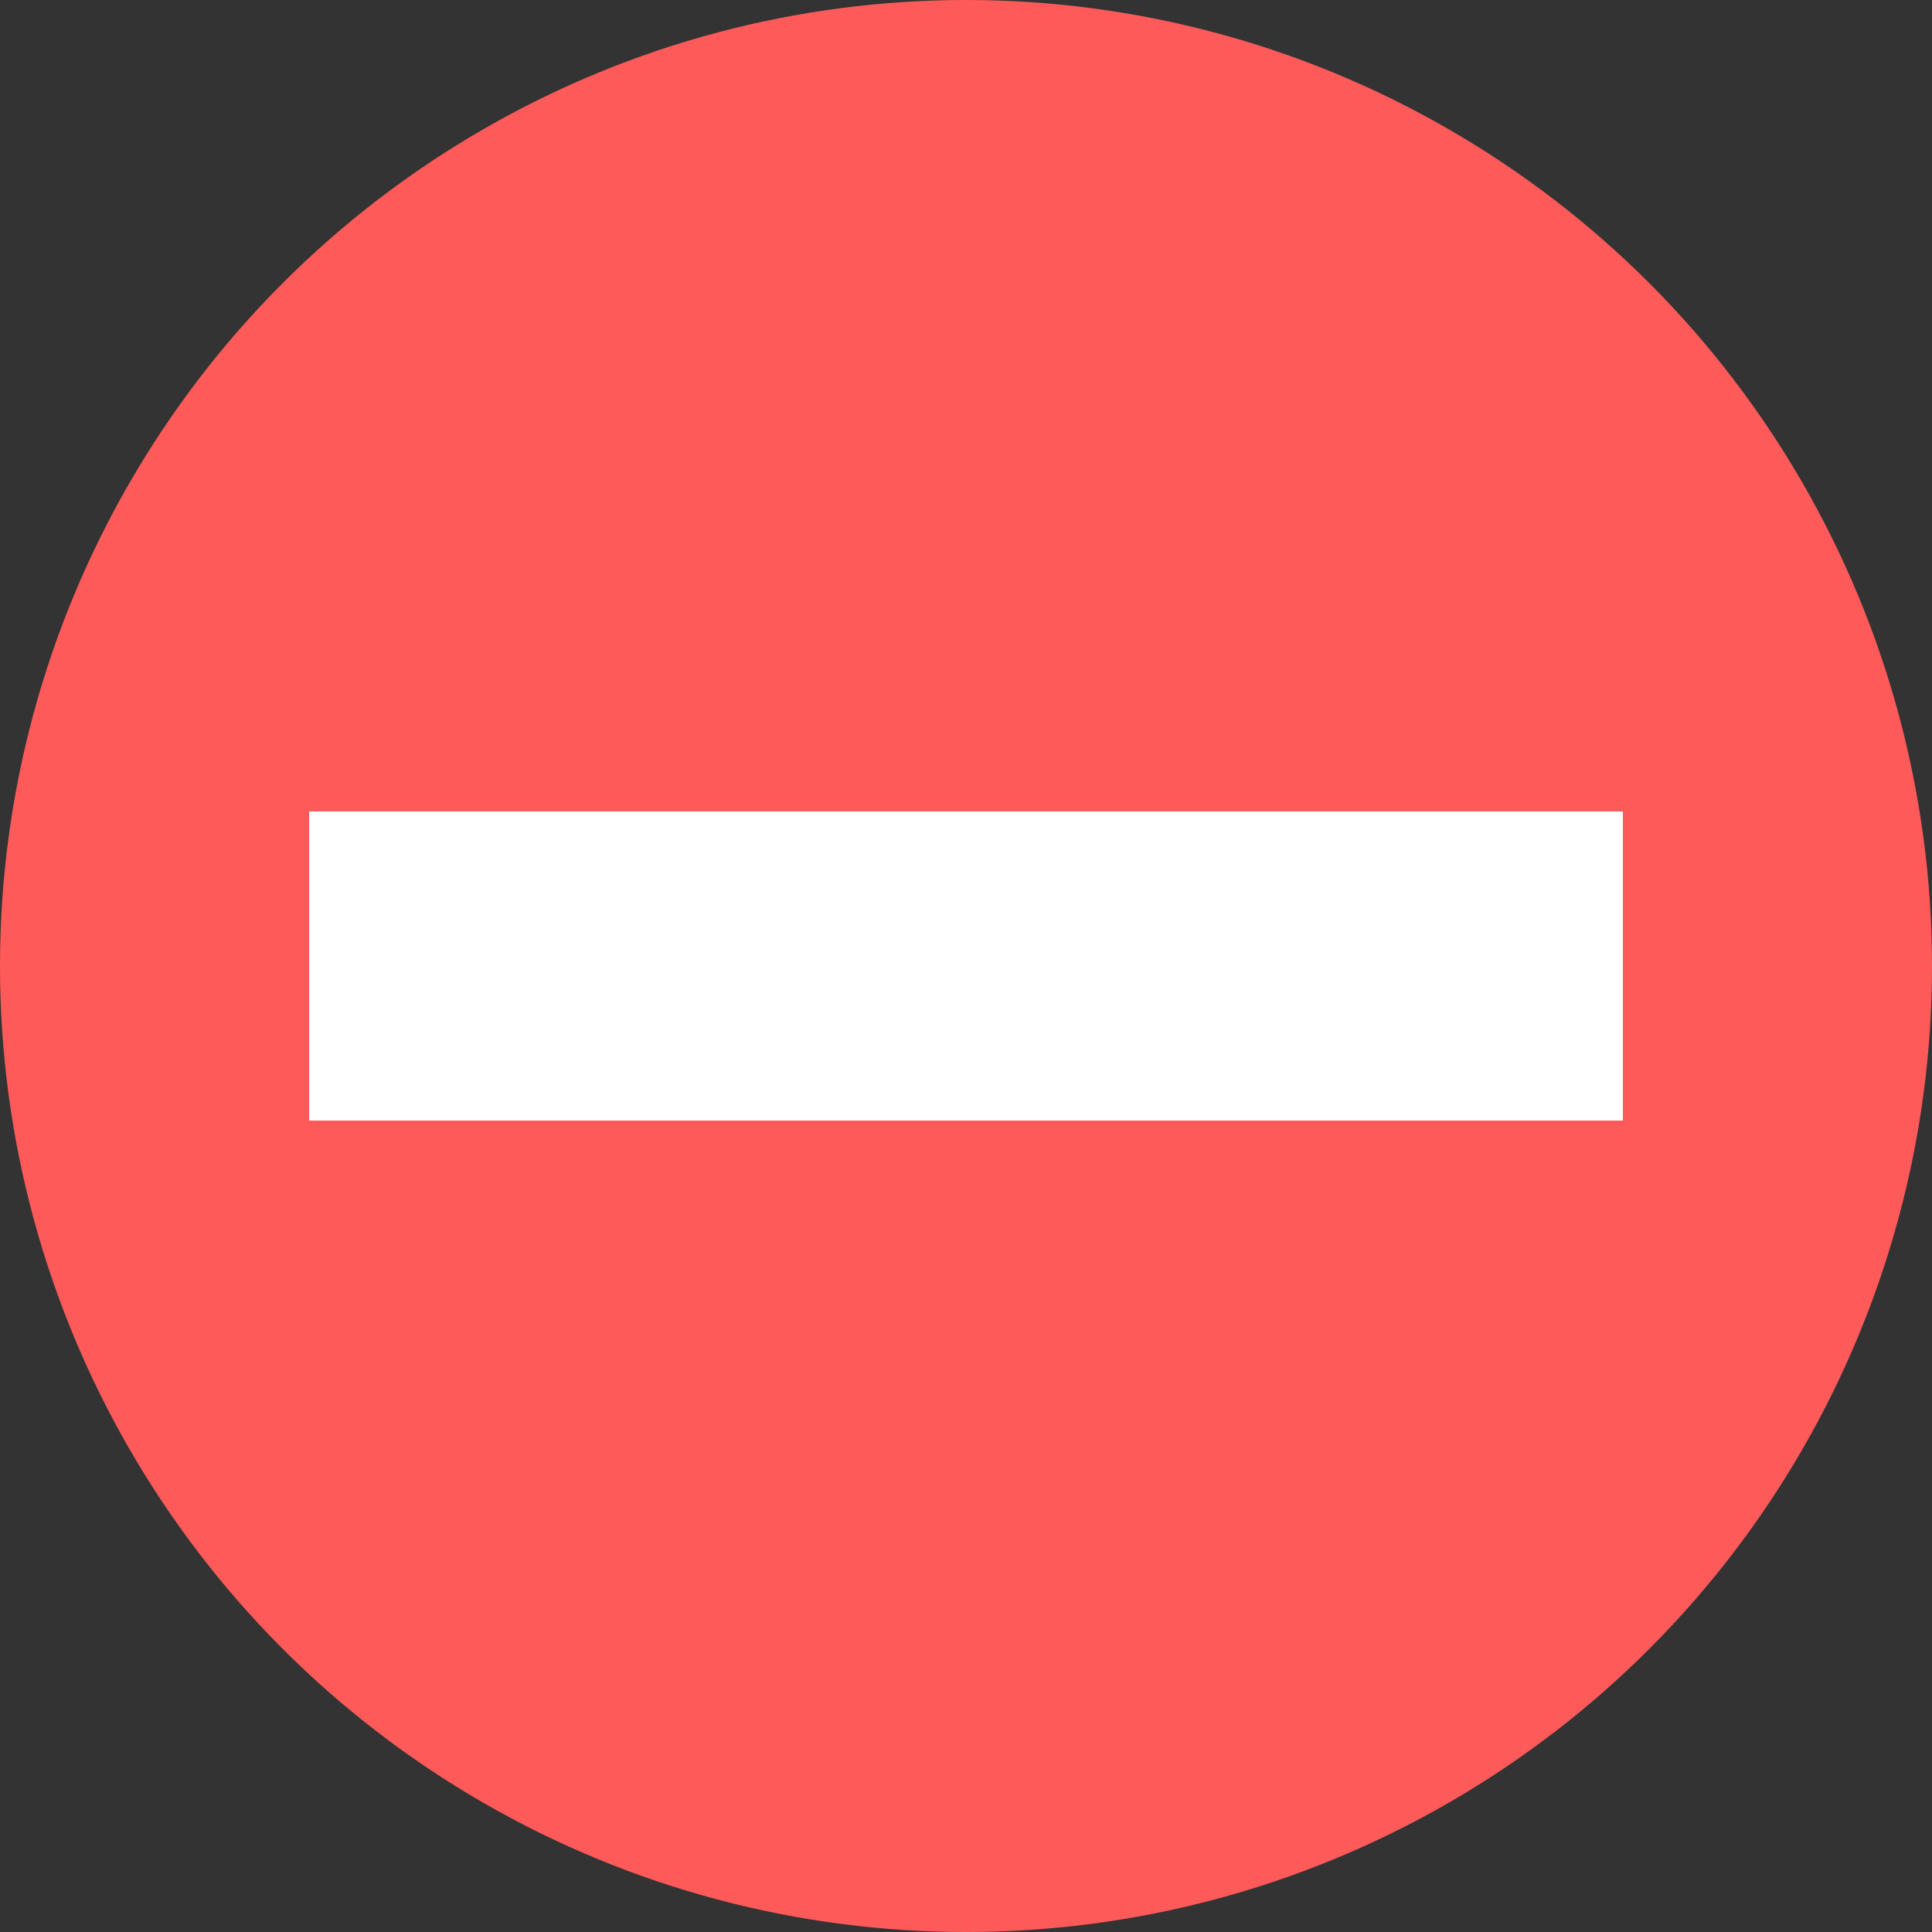 <svg width="32" height="32" viewBox="0 0 50 50" fill="none" xmlns="http://www.w3.org/2000/svg">
<rect x="0" y="0" width="50" height="50" fill="#333333" stroke="none"/>
<circle cx="25" cy="25" r="25" fill="#FF5A5A"/>
<rect x="8" y="21" width="34" height="8" fill="white"/>
</svg>
